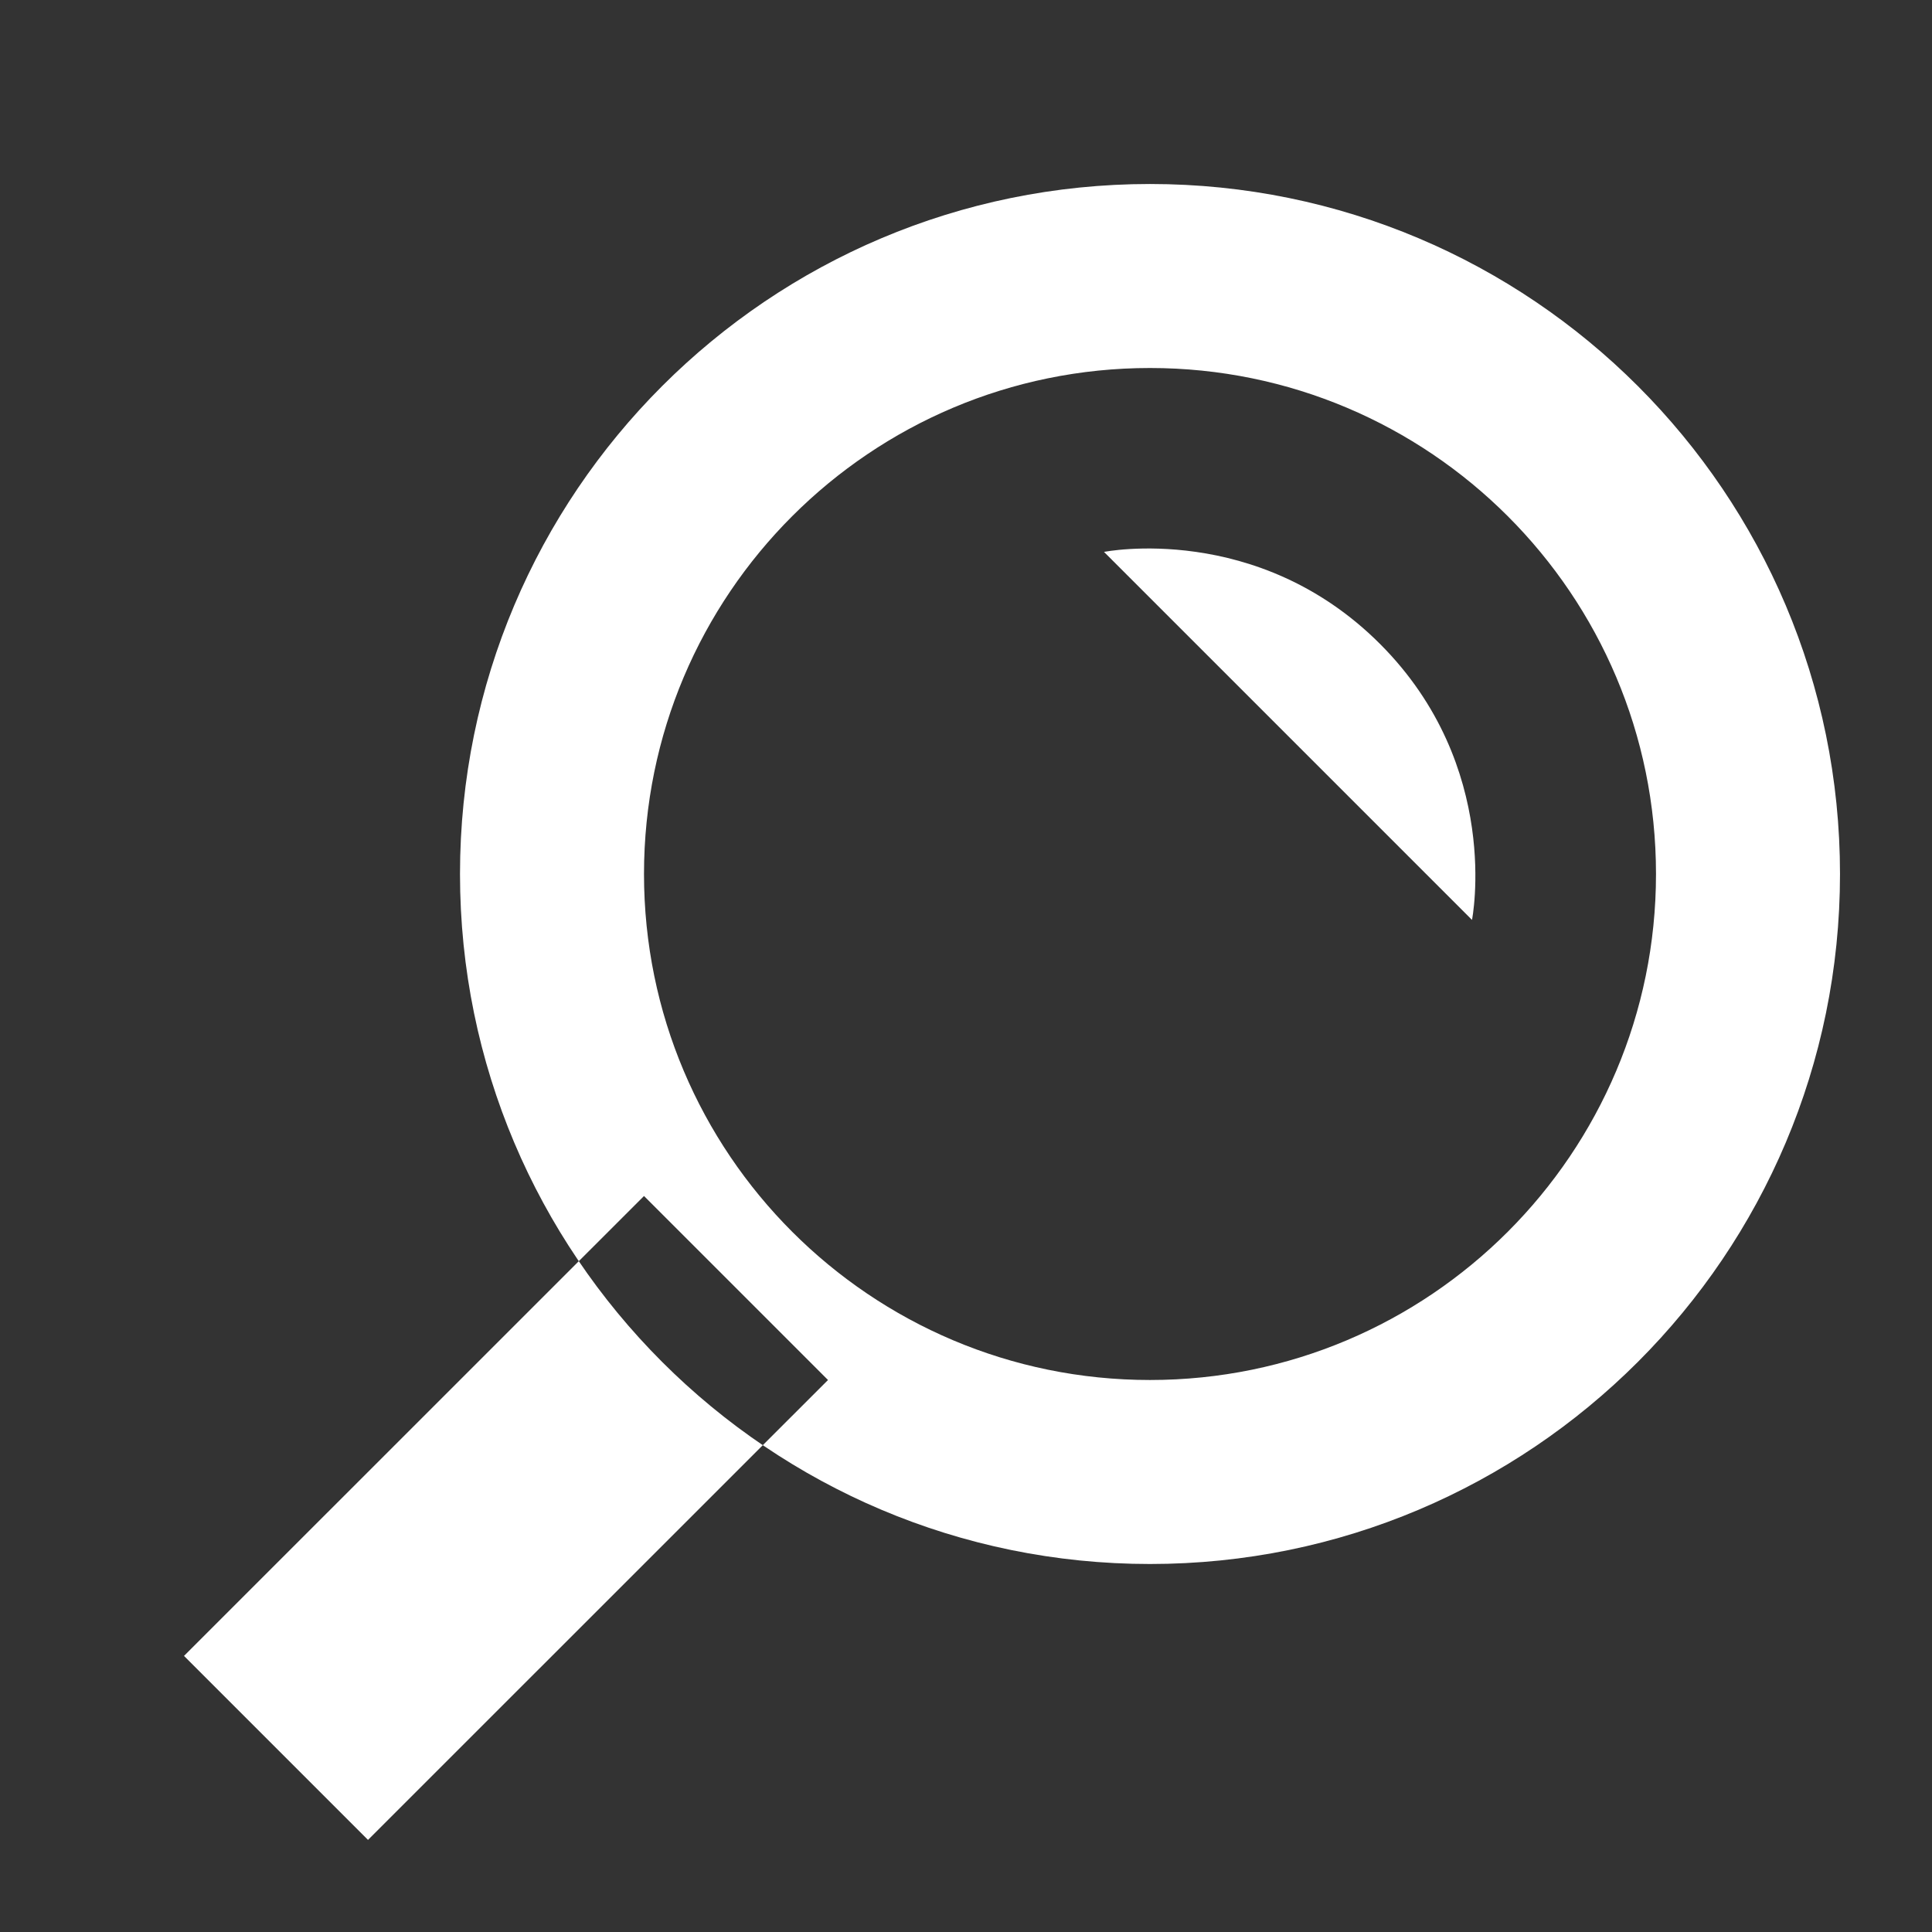 <svg xmlns="http://www.w3.org/2000/svg"
 xmlns:xlink="http://www.w3.org/1999/xlink"
 width="21px" height="21px"  viewBox="0 0 21 21">
<rect x="0" y="0" width="21" height="21" fill="#333333" stroke="none"/>
<path fill-rule="evenodd"  fill="#ffffff"
 d="M12.5,2 C16.642,2 20,5.358 20,9.5 C20,13.642 16.642,17 12.5,17 C8.358,17 5.0,13.642 5.0,9.5 C5.0,5.358 8.358,2 12.5,2 ZM12.5,4 C15.537,4 18,6.462 18,9.5 C18,12.537 15.537,15 12.5,15 C9.462,15 7.0,12.537 7.0,9.5 C7.0,6.462 9.462,4 12.5,4 ZM7,13 C7,13 9,15 9,15 C9,15 4,19.999 4,19.999 C4,19.999 2,17.999 2,17.999 C2,17.999 7,13 7,13 ZM12,5.999 C12,5.999 13.666,5.665 15,6.999 C16.332,8.332 16,9.999 16,9.999 C16,9.999 15.001,9 14,7.999 C13.001,7 12,5.999 12,5.999 Z"/>
</svg>
